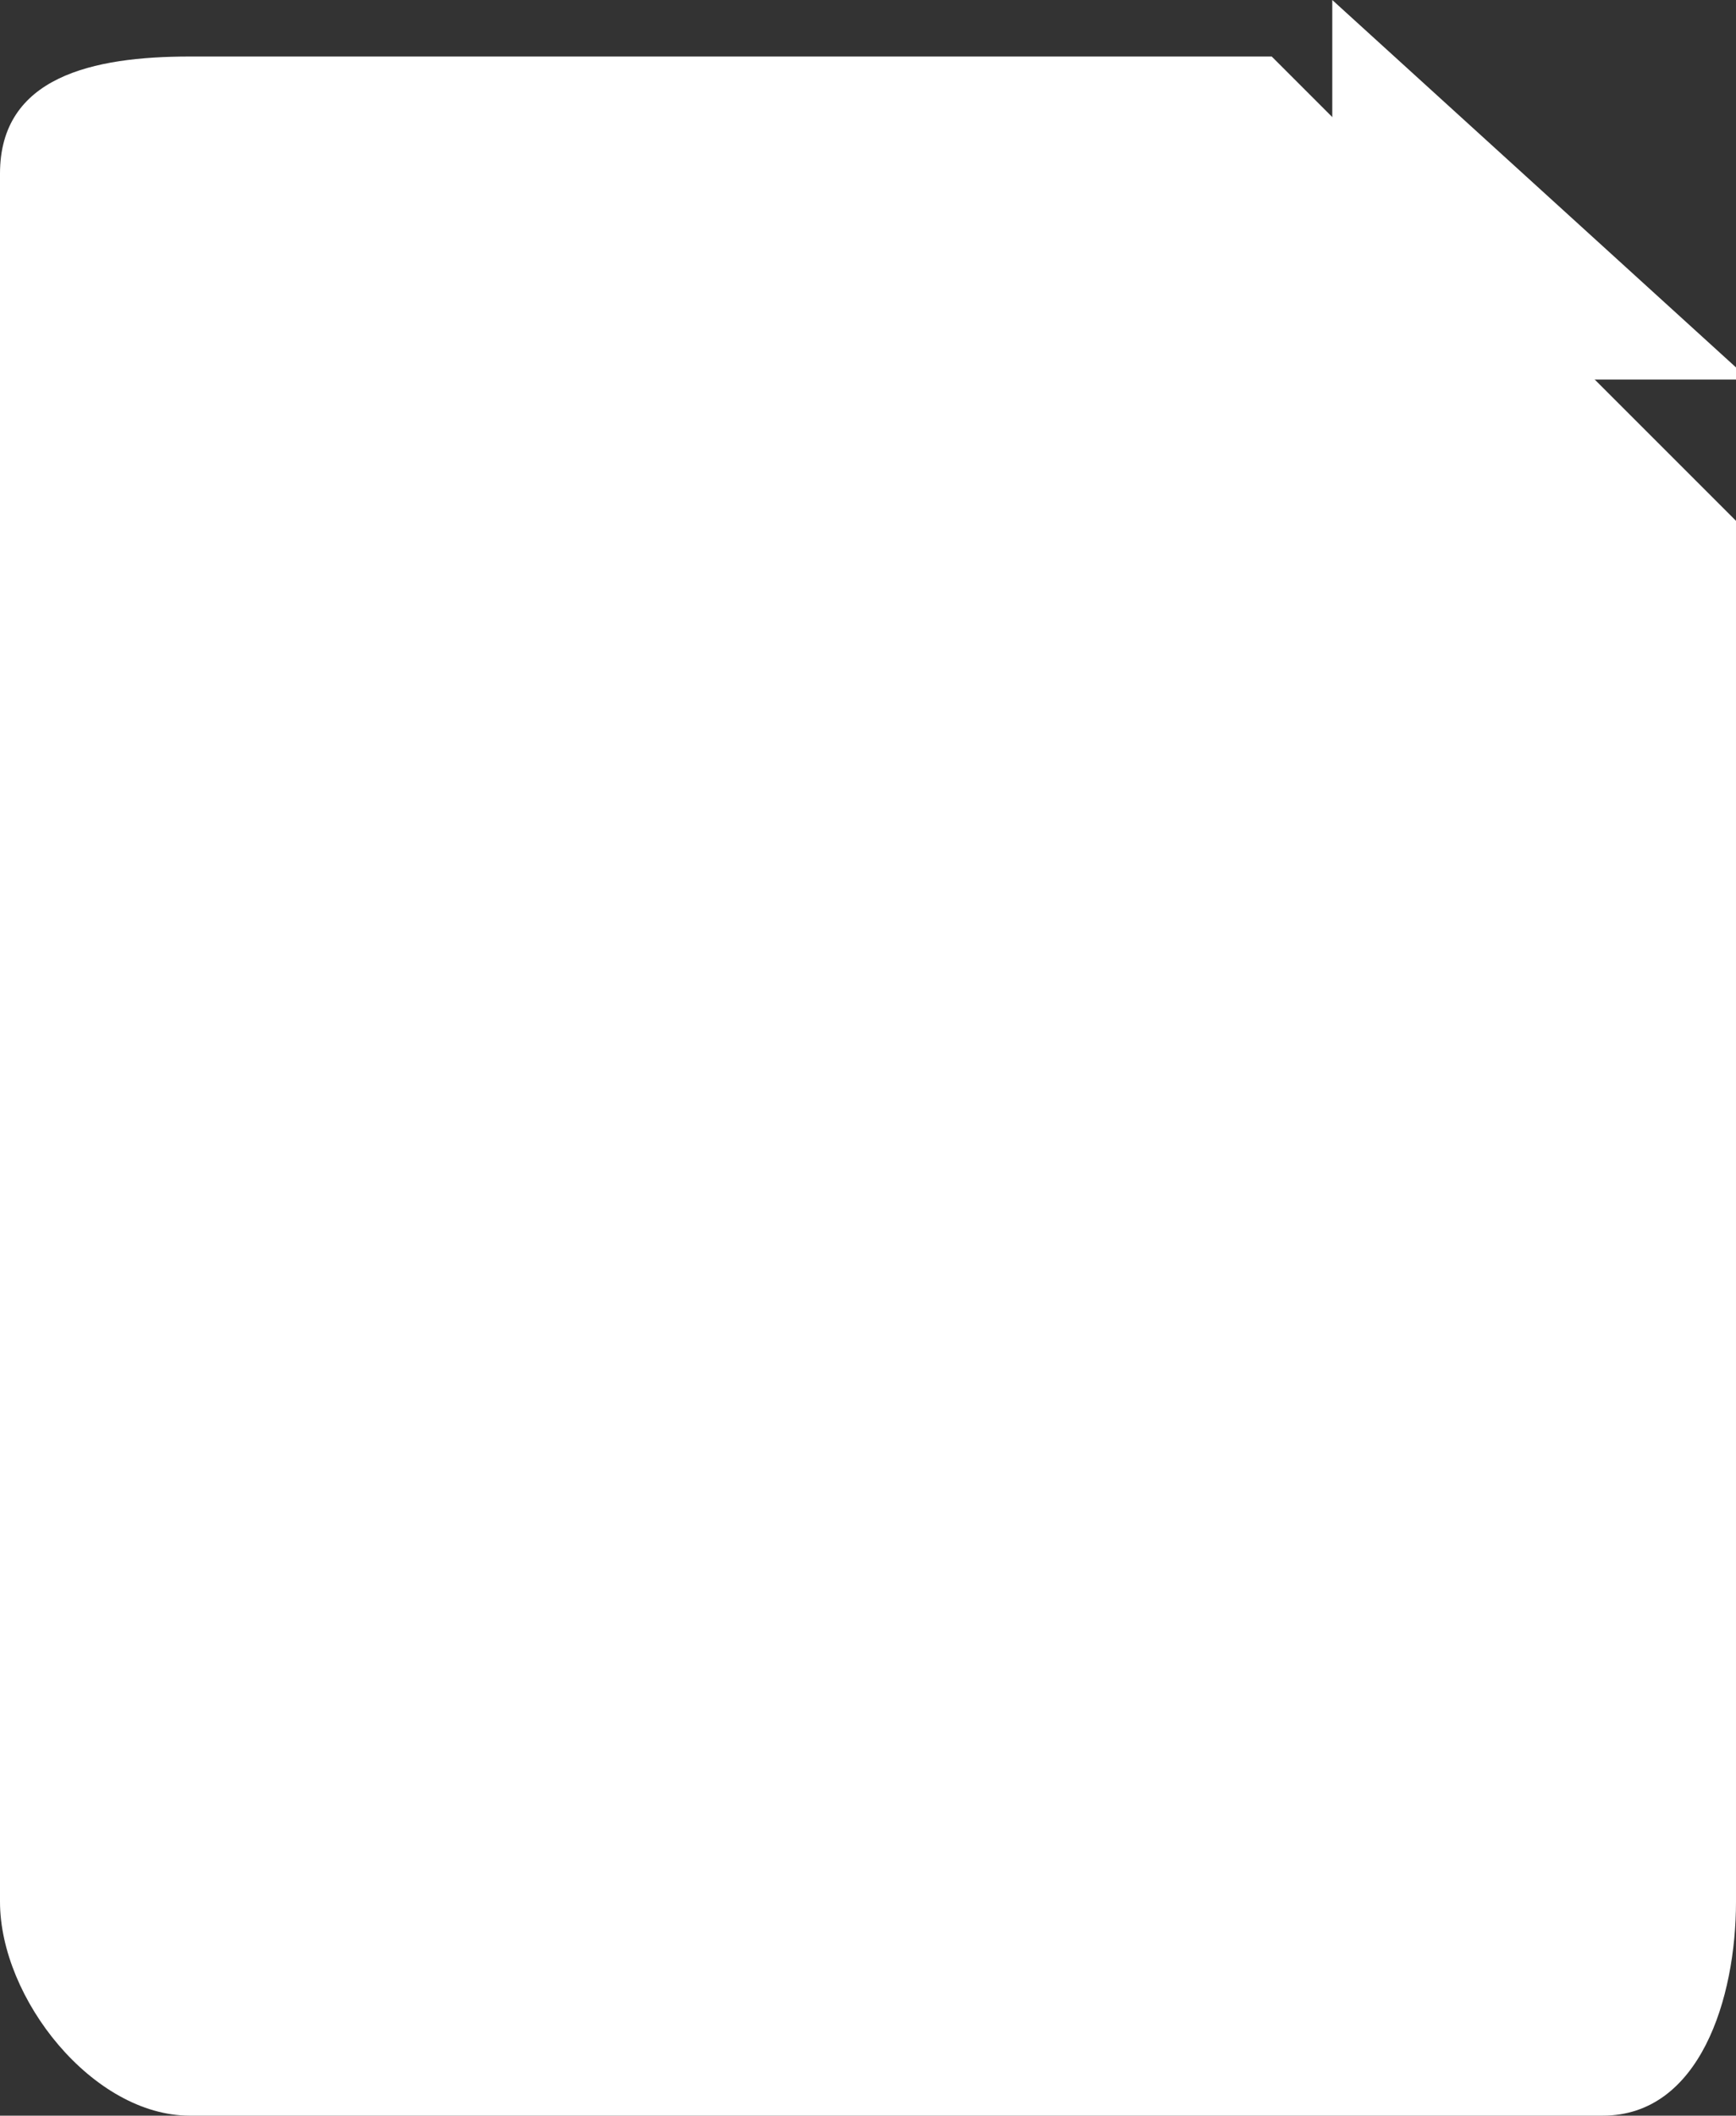 <svg xmlns="http://www.w3.org/2000/svg" width="43" height="52.4" viewBox="0 0 43 52.4"><rect x="0" y="0" width="43" height="52.4" fill="#333333" stroke="none"/><style>.st0{fill:#fff}</style><path class="st0" d="M31.5 1.4H4.7C2.3 1.4 0 1.9 0 4.3v42.8c0 2.4 2.3 5.3 4.7 5.3h35c2.4 0 3.3-2.9 3.3-5.3V12.9"/><path class="st0" d="M33 0v6.4c0 1.5 3.1 3 4.6 3H43v-.3L33 0z"/></svg>